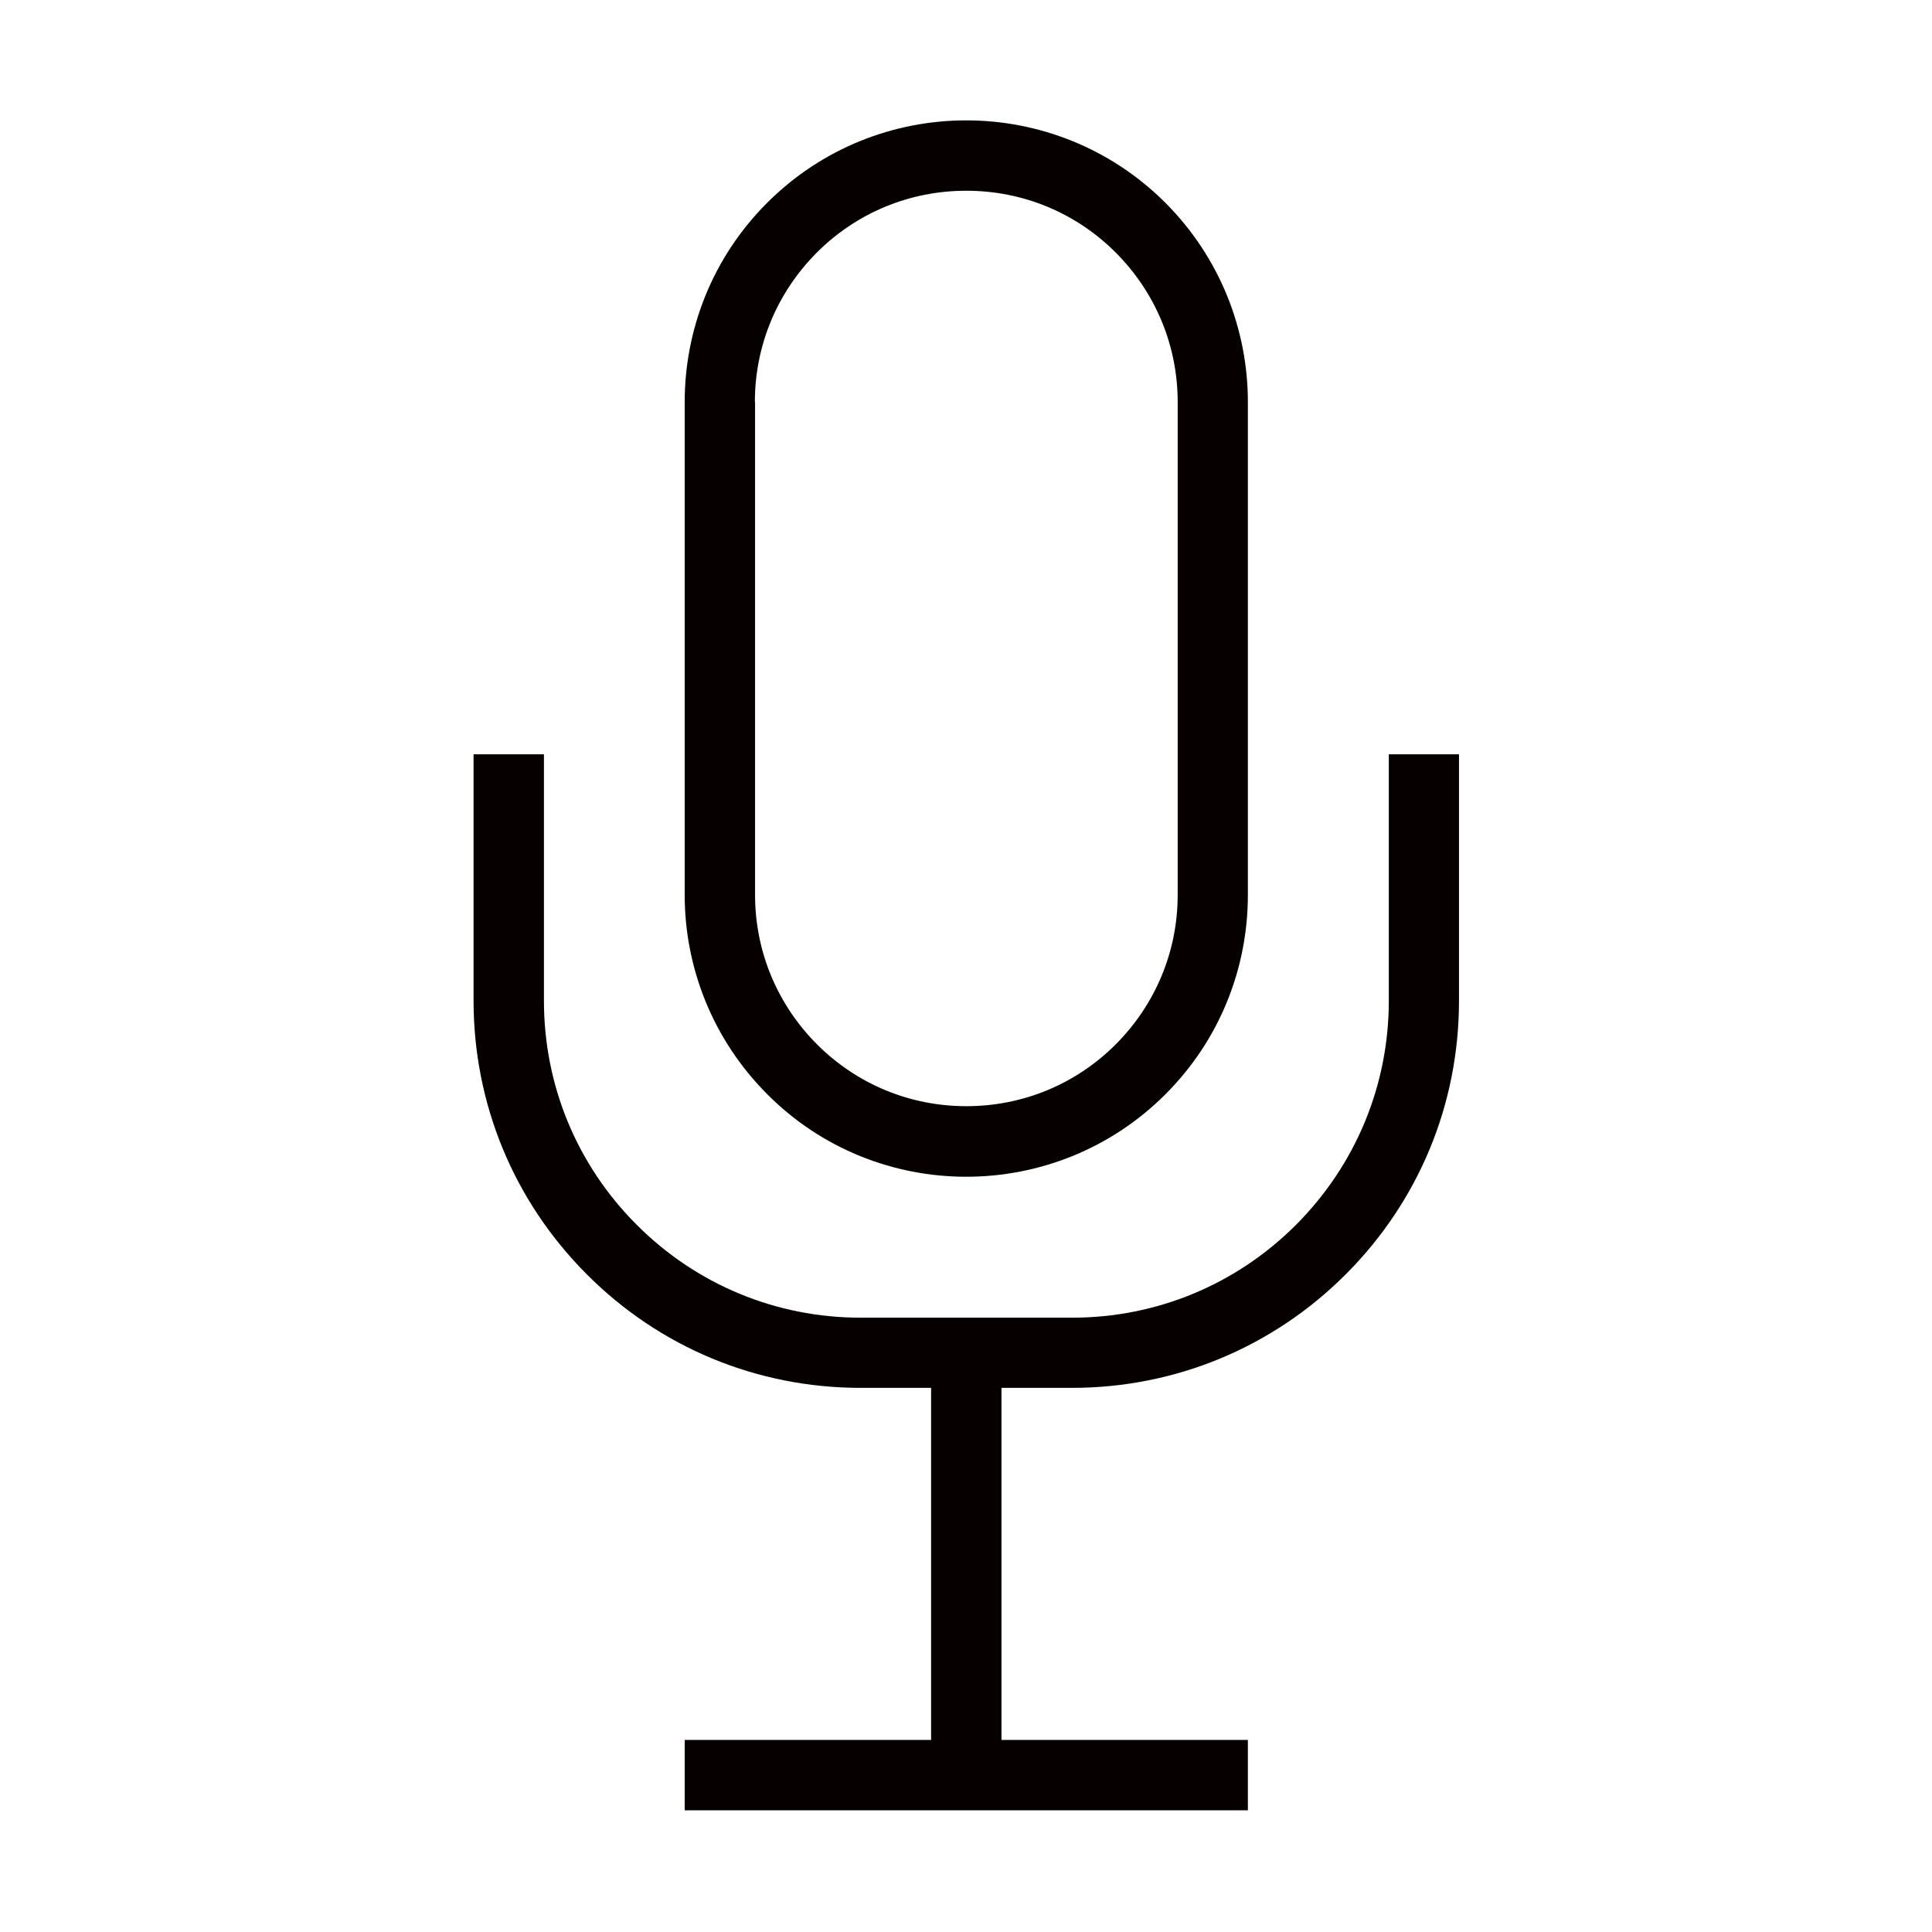 <svg t="1593749746467" class="icon" viewBox="0 0 1024 1024" version="1.1" xmlns="http://www.w3.org/2000/svg" p-id="5200" width="200" height="200"><path d="M512.1 623.7c38.3 0 76.5-14.6 105.6-43.7 29.2-29.2 43.7-67.4 43.7-105.6V213.1c0-38.2-14.6-76.4-43.7-105.6-29.1-29.1-67.4-43.7-105.5-43.7h-0.1c-38.2 0-76.4 14.6-105.5 43.7-29.2 29.2-43.7 67.4-43.7 105.6v261.2c0 38.2 14.6 76.4 43.7 105.6 29 29.2 67.3 43.8 105.5 43.8z m-112-410.6c0-29.9 11.7-58 32.8-79.2 21.1-21.1 49.2-32.8 79.2-32.8h0.1c29.9 0 58 11.6 79.2 32.8 21.1 21.2 32.8 49.3 32.8 79.2v261.2c0 29.9-11.7 58-32.8 79.2-21.1 21.1-49.2 32.8-79.2 32.8-29.9 0-58-11.6-79.2-32.8-21.1-21.2-32.8-49.3-32.8-79.2V213.1z" fill="#060001" p-id="5201"></path><path d="M736.1 399.8v130.6c0 44.8-17.5 87-49.2 118.8-31.7 31.7-73.9 49.2-118.7 49.2h-112c-44.9 0-87-17.5-118.7-49.2-31.7-31.7-49.2-73.9-49.2-118.8V399.8H251v130.6c0 54.8 21.4 106.4 60.1 145.1 38.7 38.8 90.3 60.1 145.1 60.1h37.3v186.6H362.9v37.3h298.5v-37.3H530.8V735.6h37.3c54.8 0 106.4-21.4 145.1-60.1 38.8-38.8 60.1-90.3 60.1-145.1V399.8h-37.2z" fill="#060001" p-id="5202"></path></svg>